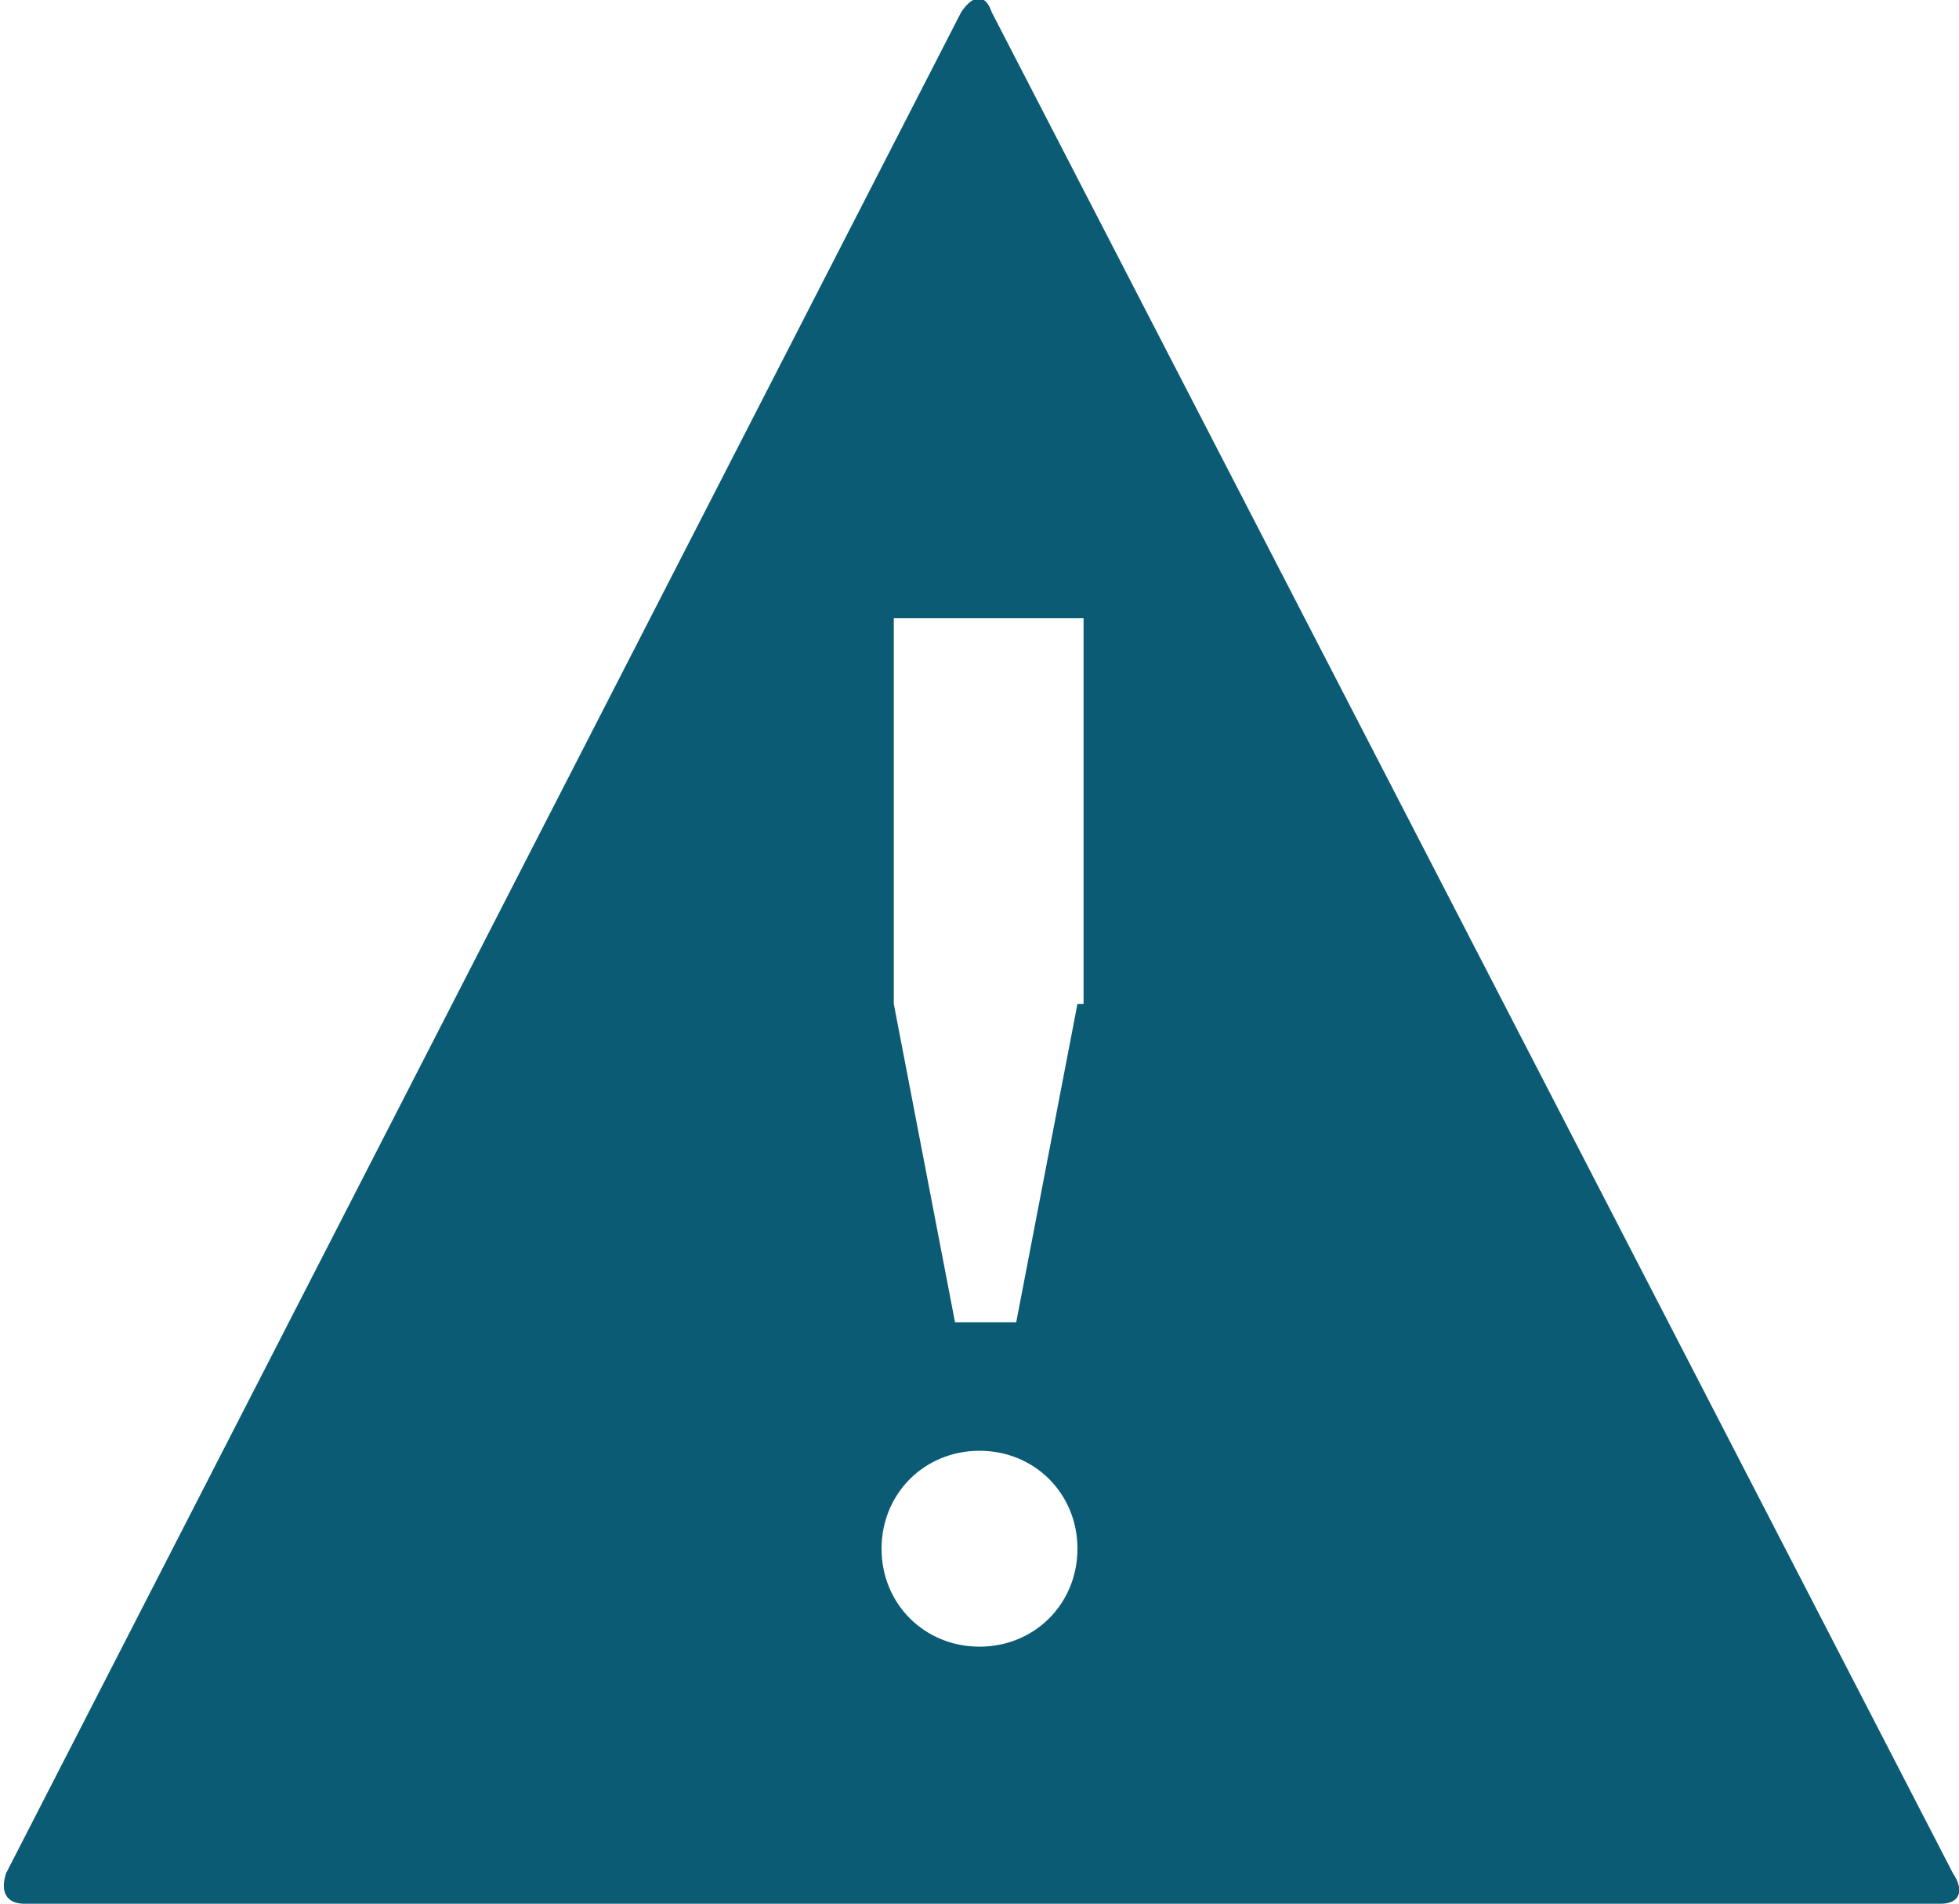 <?xml version="1.0" encoding="utf-8"?>
<!-- Generator: Adobe Illustrator 16.0.0, SVG Export Plug-In . SVG Version: 6.00 Build 0)  -->
<!DOCTYPE svg PUBLIC "-//W3C//DTD SVG 1.1//EN" "http://www.w3.org/Graphics/SVG/1.1/DTD/svg11.dtd">
<svg version="1.1" id="Layer_1" xmlns="http://www.w3.org/2000/svg" xmlns:xlink="http://www.w3.org/1999/xlink" x="0px" y="0px"
	 width="32px" height="31.1px" viewBox="0 0 32 31.1" enable-background="new 0 0 32 31.1" xml:space="preserve">
<path fill="#0B5B74" d="M31.9,30.6L16.2,0.2c-0.1-0.301-0.3-0.301-0.5,0L0.1,30.6l0,0c-0.1,0.3,0,0.5,0.3,0.5h31.3
	C32,31.1,32.1,30.9,31.9,30.6z M16,26.9c-0.9,0-1.6-0.699-1.6-1.6s0.7-1.6,1.6-1.6c0.9,0,1.6,0.699,1.6,1.6S16.9,26.9,16,26.9z
	 M17.6,16.4l-1,5.2h-1l-1-5.2v-6.3h3.1v6.3H17.6z"/>
</svg>
